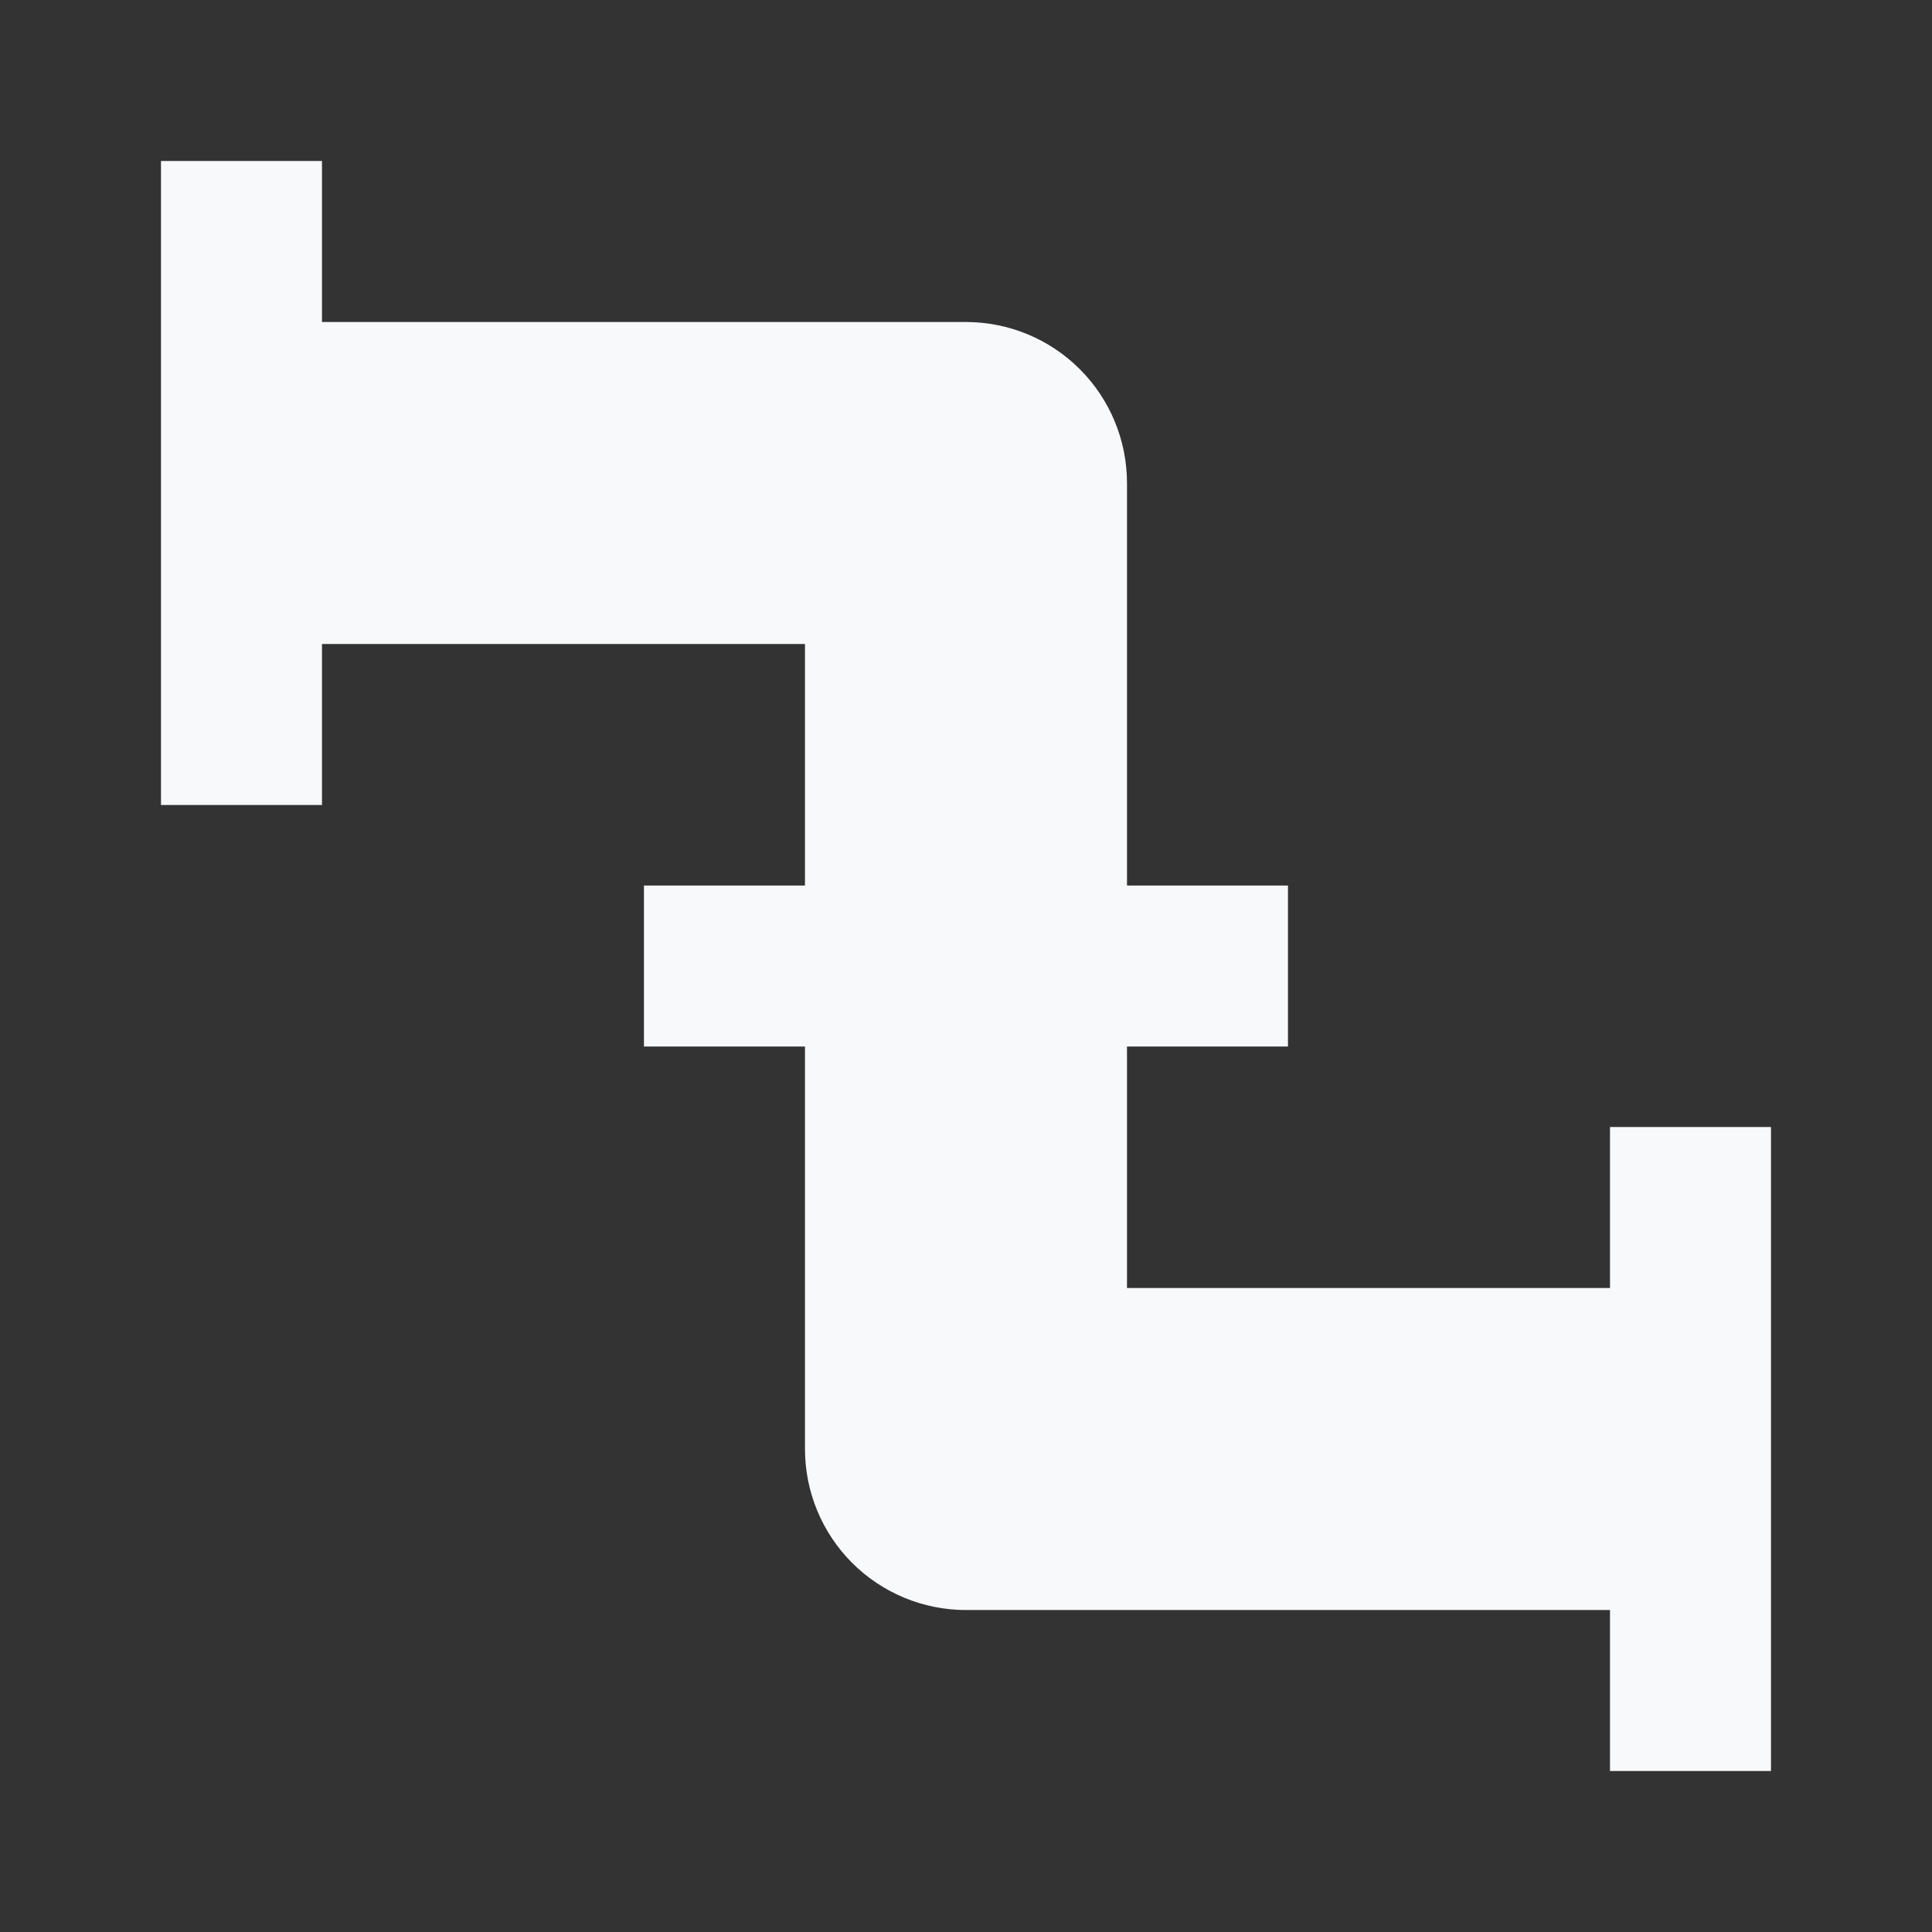<svg width="55" height="55" viewBox="0 0 55 55" fill="none" xmlns="http://www.w3.org/2000/svg">
<rect x="0" y="0" width="55" height="55" fill="#333333" stroke="none"/>
<path d="M50.416 32.084H45.833V36.667H32.083V29.792H36.666V25.209H32.083V13.751C32.083 12.535 31.6 11.369 30.74 10.51C29.881 9.65 28.715 9.167 27.499 9.167H9.166V4.584H4.583V22.917H9.166V18.334H22.916V25.209H18.332V29.792H22.916V41.251C22.916 42.466 23.399 43.632 24.258 44.492C25.118 45.351 26.284 45.834 27.499 45.834H45.833V50.417H50.416" fill="#F8F9FA"/>
</svg>
